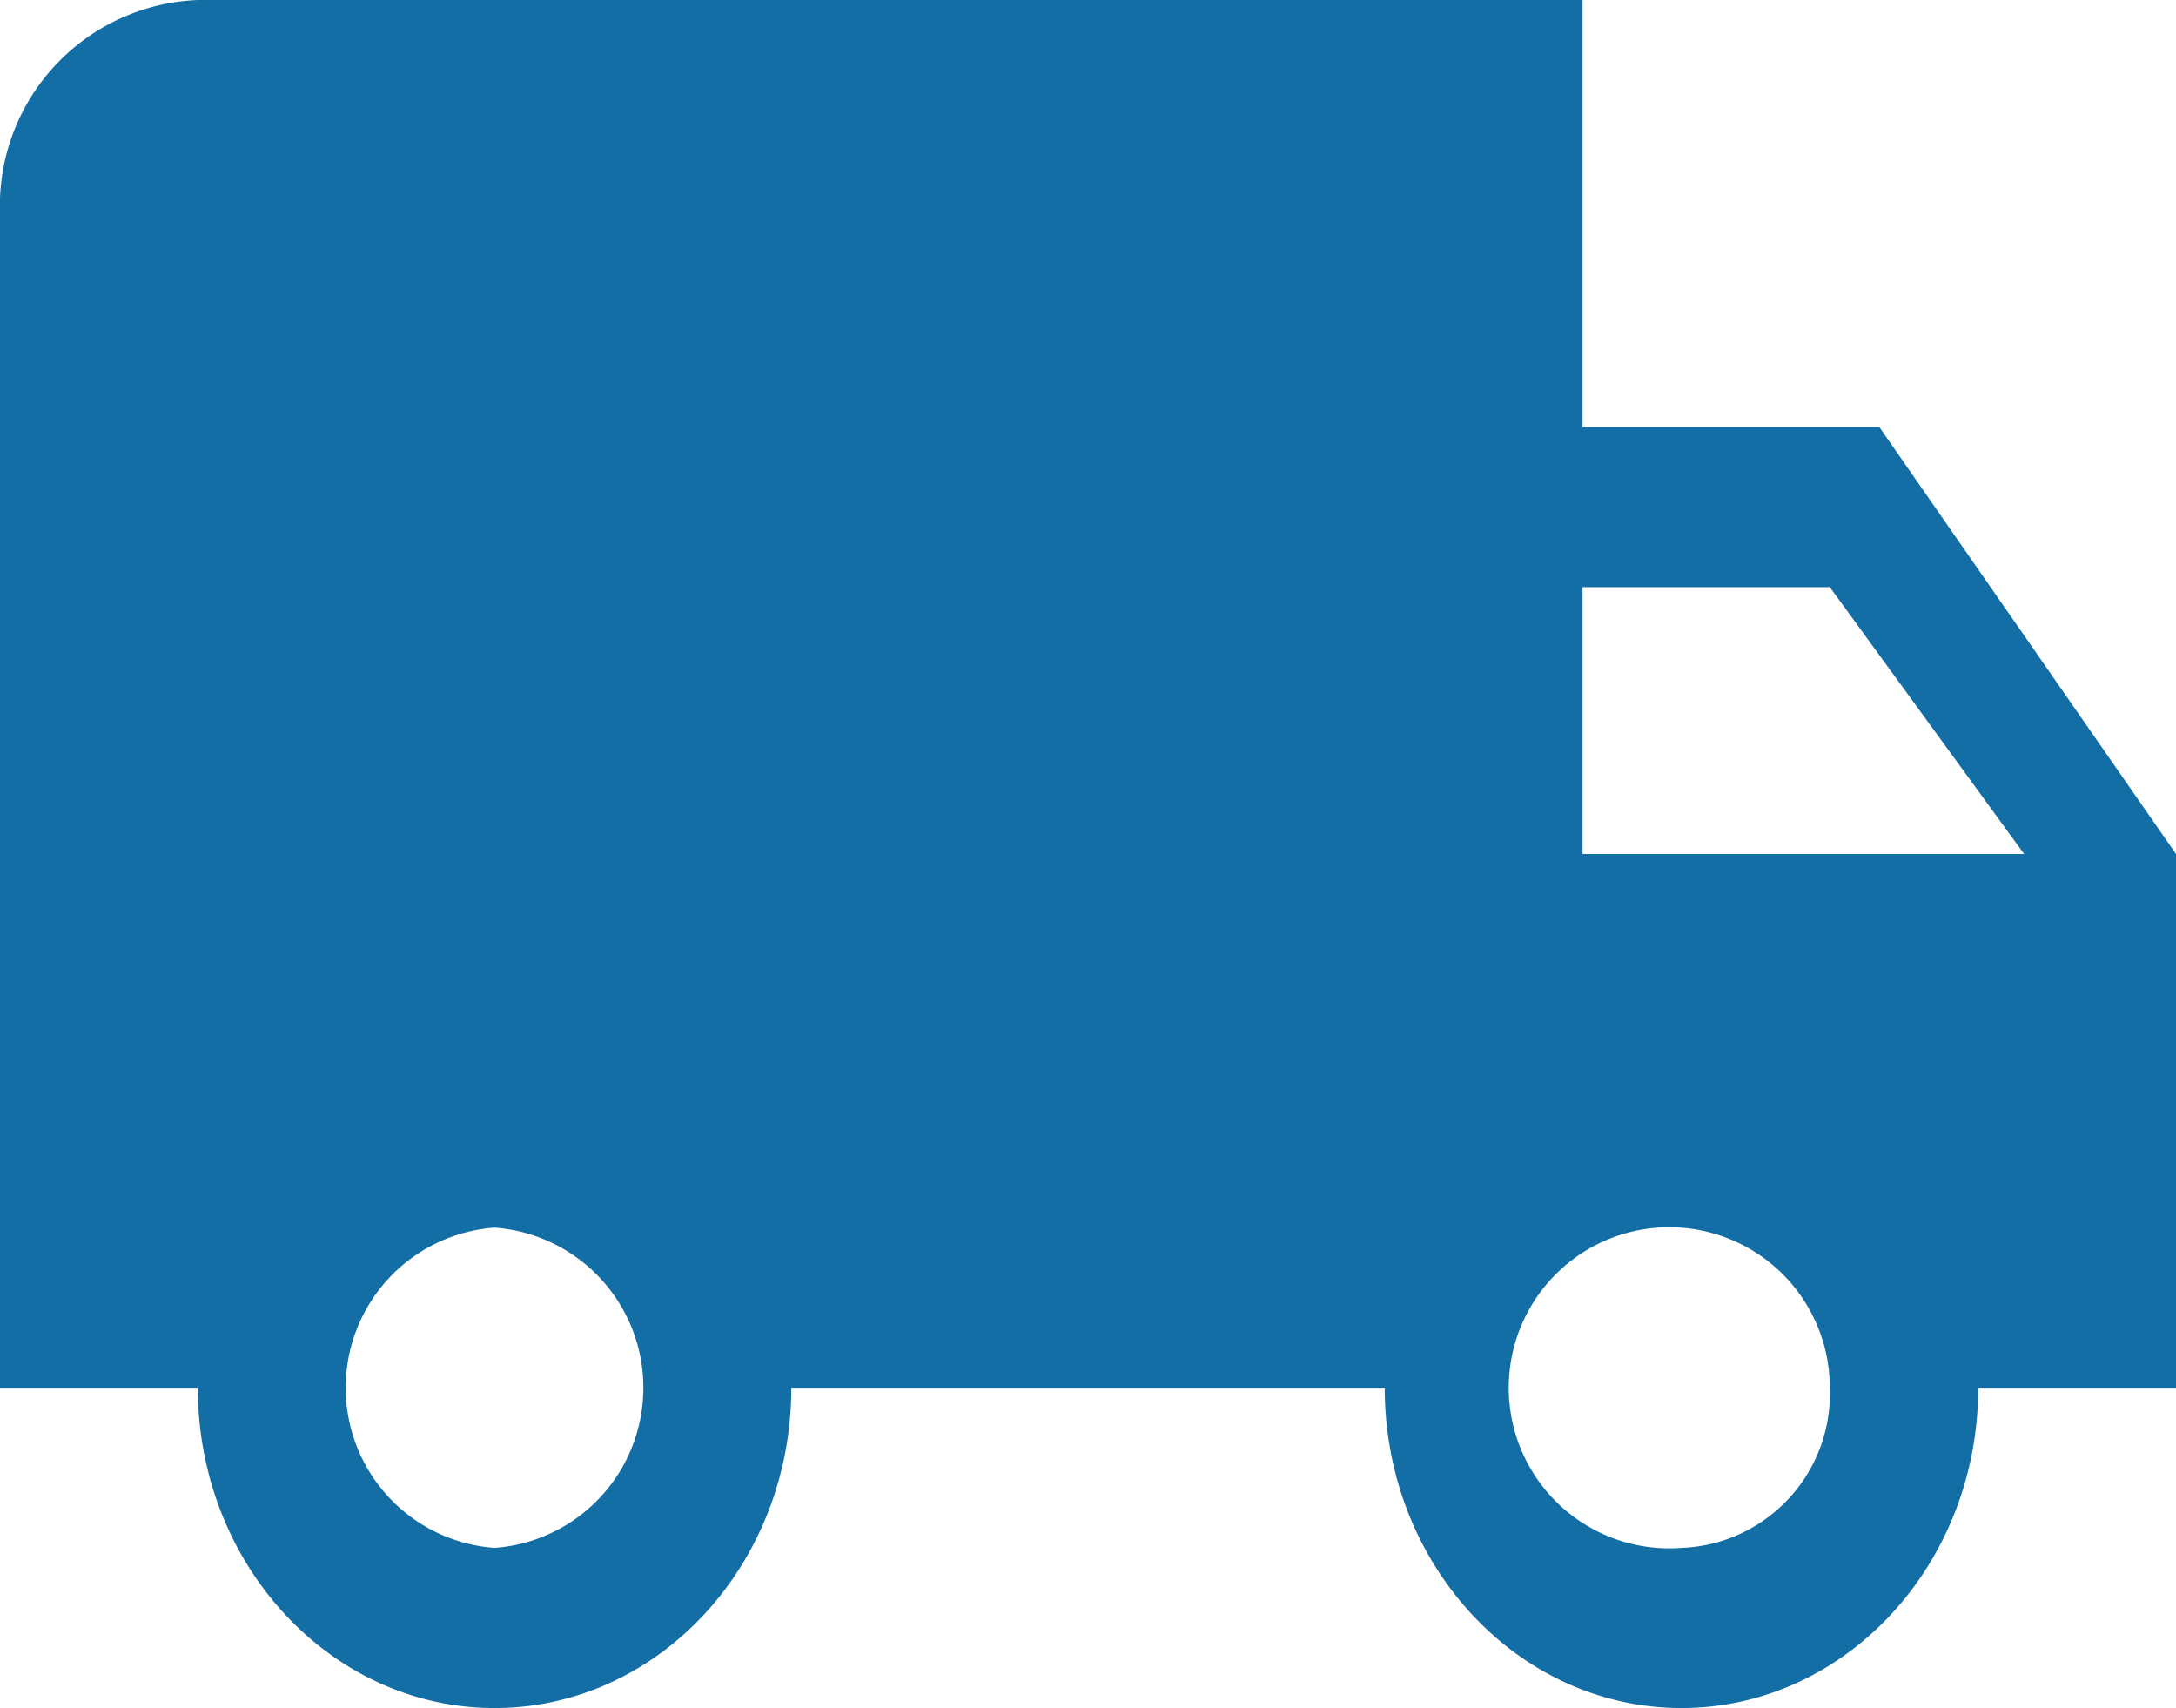 <svg xmlns="http://www.w3.org/2000/svg" width="63.709" height="50" viewBox="0 0 63.709 50"><g transform="translate(0 -64)"><g transform="translate(0 64)"><path d="M55.022,76.5H46.334V64H5.792A6.032,6.032,0,0,0,0,70.25v34.375H5.792c0,5.172,3.895,9.375,8.688,9.375s8.688-4.2,8.688-9.375H40.542c0,5.172,3.895,9.375,8.688,9.375s8.688-4.2,8.688-9.375h5.792V89ZM14.479,109.312a4.7,4.7,0,0,1,0-9.375,4.7,4.7,0,0,1,0,9.375Zm34.75,0a4.7,4.7,0,1,1,4.344-4.687A4.519,4.519,0,0,1,49.23,109.312ZM46.334,89V81.188h7.24L59.264,89Z" transform="translate(0 -64)" fill="#146ea6"/></g></g></svg>